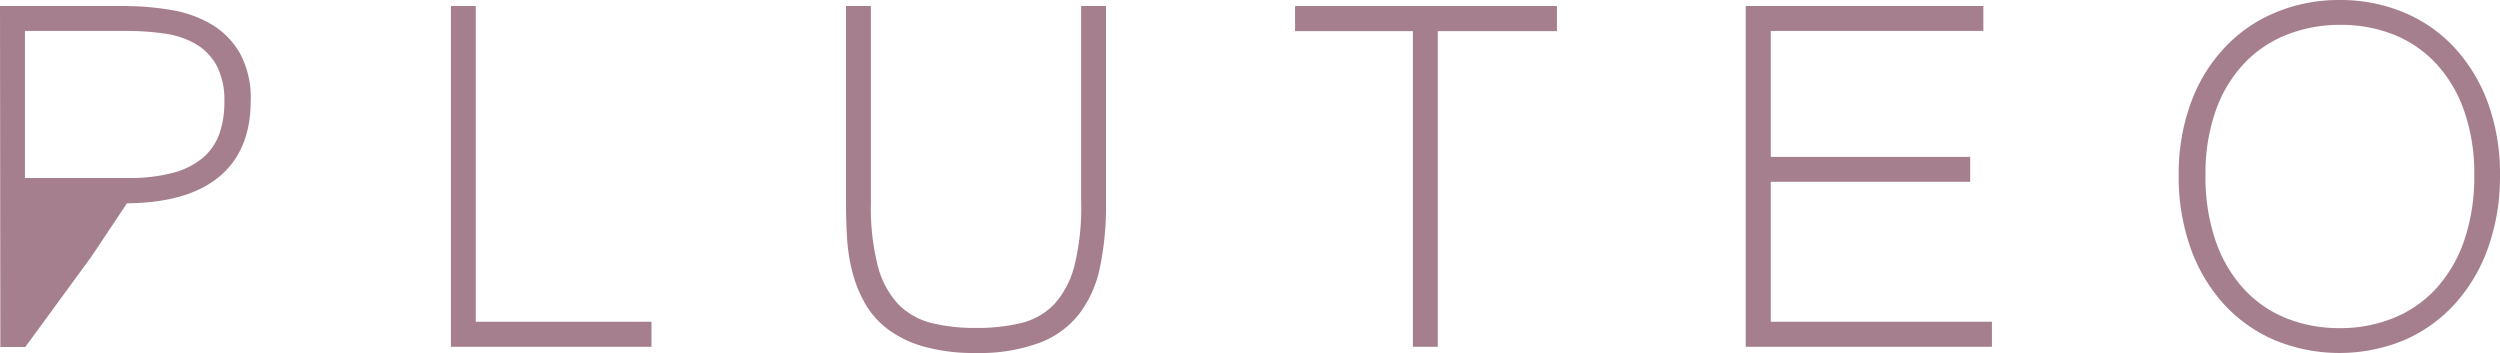 <svg id="Layer_1" data-name="Layer 1" xmlns="http://www.w3.org/2000/svg" viewBox="0 0 282.59 39.9"><defs><style>.cls-1{fill:#a67f8e;}</style></defs><path class="cls-1" d="M159.67,375h14a31.67,31.67,0,0,1,5.41.46,13,13,0,0,1,4.59,1.67,8.91,8.91,0,0,1,3.16,3.29,10.51,10.51,0,0,1,1.18,5.27q0,5.66-3.57,8.61t-10.42,3l-4,6-7.49,10.24h-2.82Zm2.82,19.44h11.63a19.23,19.23,0,0,0,5-.56,8.81,8.81,0,0,0,3.39-1.65,6.3,6.3,0,0,0,1.92-2.69,10.54,10.54,0,0,0,.6-3.71,8.37,8.37,0,0,0-.9-4.15,6.33,6.33,0,0,0-2.43-2.44,9.84,9.84,0,0,0-3.53-1.14,29.9,29.9,0,0,0-4.22-.28H162.49Z" transform="translate(-159.67 -374.32)"/><path class="cls-1" d="M233.31,413.52H210.64V375h2.81v35.69h19.86Z" transform="translate(-159.67 -374.32)"/><path class="cls-1" d="M270,414.22a21,21,0,0,1-5.89-.72,12.38,12.38,0,0,1-4.06-1.95,9.61,9.61,0,0,1-2.57-2.88,14.64,14.64,0,0,1-1.44-3.52,20.3,20.3,0,0,1-.62-3.87q-.12-2-.12-3.9V375h2.81v22.26a26.91,26.91,0,0,0,.79,7.15,10,10,0,0,0,2.32,4.31,8,8,0,0,0,3.73,2.11,20.74,20.74,0,0,0,5.05.56,21.25,21.25,0,0,0,5.11-.56,7.69,7.69,0,0,0,3.73-2.13,10.18,10.18,0,0,0,2.27-4.31,27.17,27.17,0,0,0,.77-7.13V375h2.81v22.36a33.79,33.79,0,0,1-.67,7.1,13,13,0,0,1-2.32,5.29,10.28,10.28,0,0,1-4.5,3.31A19.55,19.55,0,0,1,270,414.22Z" transform="translate(-159.67 -374.32)"/><path class="cls-1" d="M335.66,377.84H322.19v35.68h-2.81V377.84H306.06V375h29.6Z" transform="translate(-159.67 -374.32)"/><path class="cls-1" d="M384.83,413.52H357V375h26.86v2.82H359.83v14.23h22.54v2.82H359.83v15.82h25Z" transform="translate(-159.67 -374.32)"/><path class="cls-1" d="M424.12,374.32a18.56,18.56,0,0,1,7.28,1.41,16.33,16.33,0,0,1,5.74,4,18.7,18.7,0,0,1,3.77,6.26,23.44,23.44,0,0,1,1.35,8.16,23.82,23.82,0,0,1-1.34,8.15,18.73,18.73,0,0,1-3.74,6.35,16.77,16.77,0,0,1-5.73,4.11,19.18,19.18,0,0,1-14.68,0,16.73,16.73,0,0,1-5.75-4.09,18.8,18.8,0,0,1-3.74-6.33,23.93,23.93,0,0,1-1.34-8.19A23.22,23.22,0,0,1,407.3,386a18.12,18.12,0,0,1,3.78-6.24,16.49,16.49,0,0,1,5.74-4A18.52,18.52,0,0,1,424.12,374.32Zm0,37.09a16,16,0,0,0,6.1-1.14,13.28,13.28,0,0,0,4.84-3.36,15.46,15.46,0,0,0,3.16-5.43,22.17,22.17,0,0,0,1.13-7.33,21.21,21.21,0,0,0-1.15-7.31,15.21,15.21,0,0,0-3.16-5.33,13.25,13.25,0,0,0-4.78-3.27,16,16,0,0,0-6-1.11,16.32,16.32,0,0,0-6.14,1.13,13.5,13.5,0,0,0-4.83,3.28,15.19,15.19,0,0,0-3.18,5.33,21.44,21.44,0,0,0-1.14,7.28,22.17,22.17,0,0,0,1.12,7.33,15.59,15.59,0,0,0,3.15,5.43,13.17,13.17,0,0,0,4.81,3.36A16,16,0,0,0,424.08,411.41Z" transform="translate(-159.67 -374.32)"/></svg>